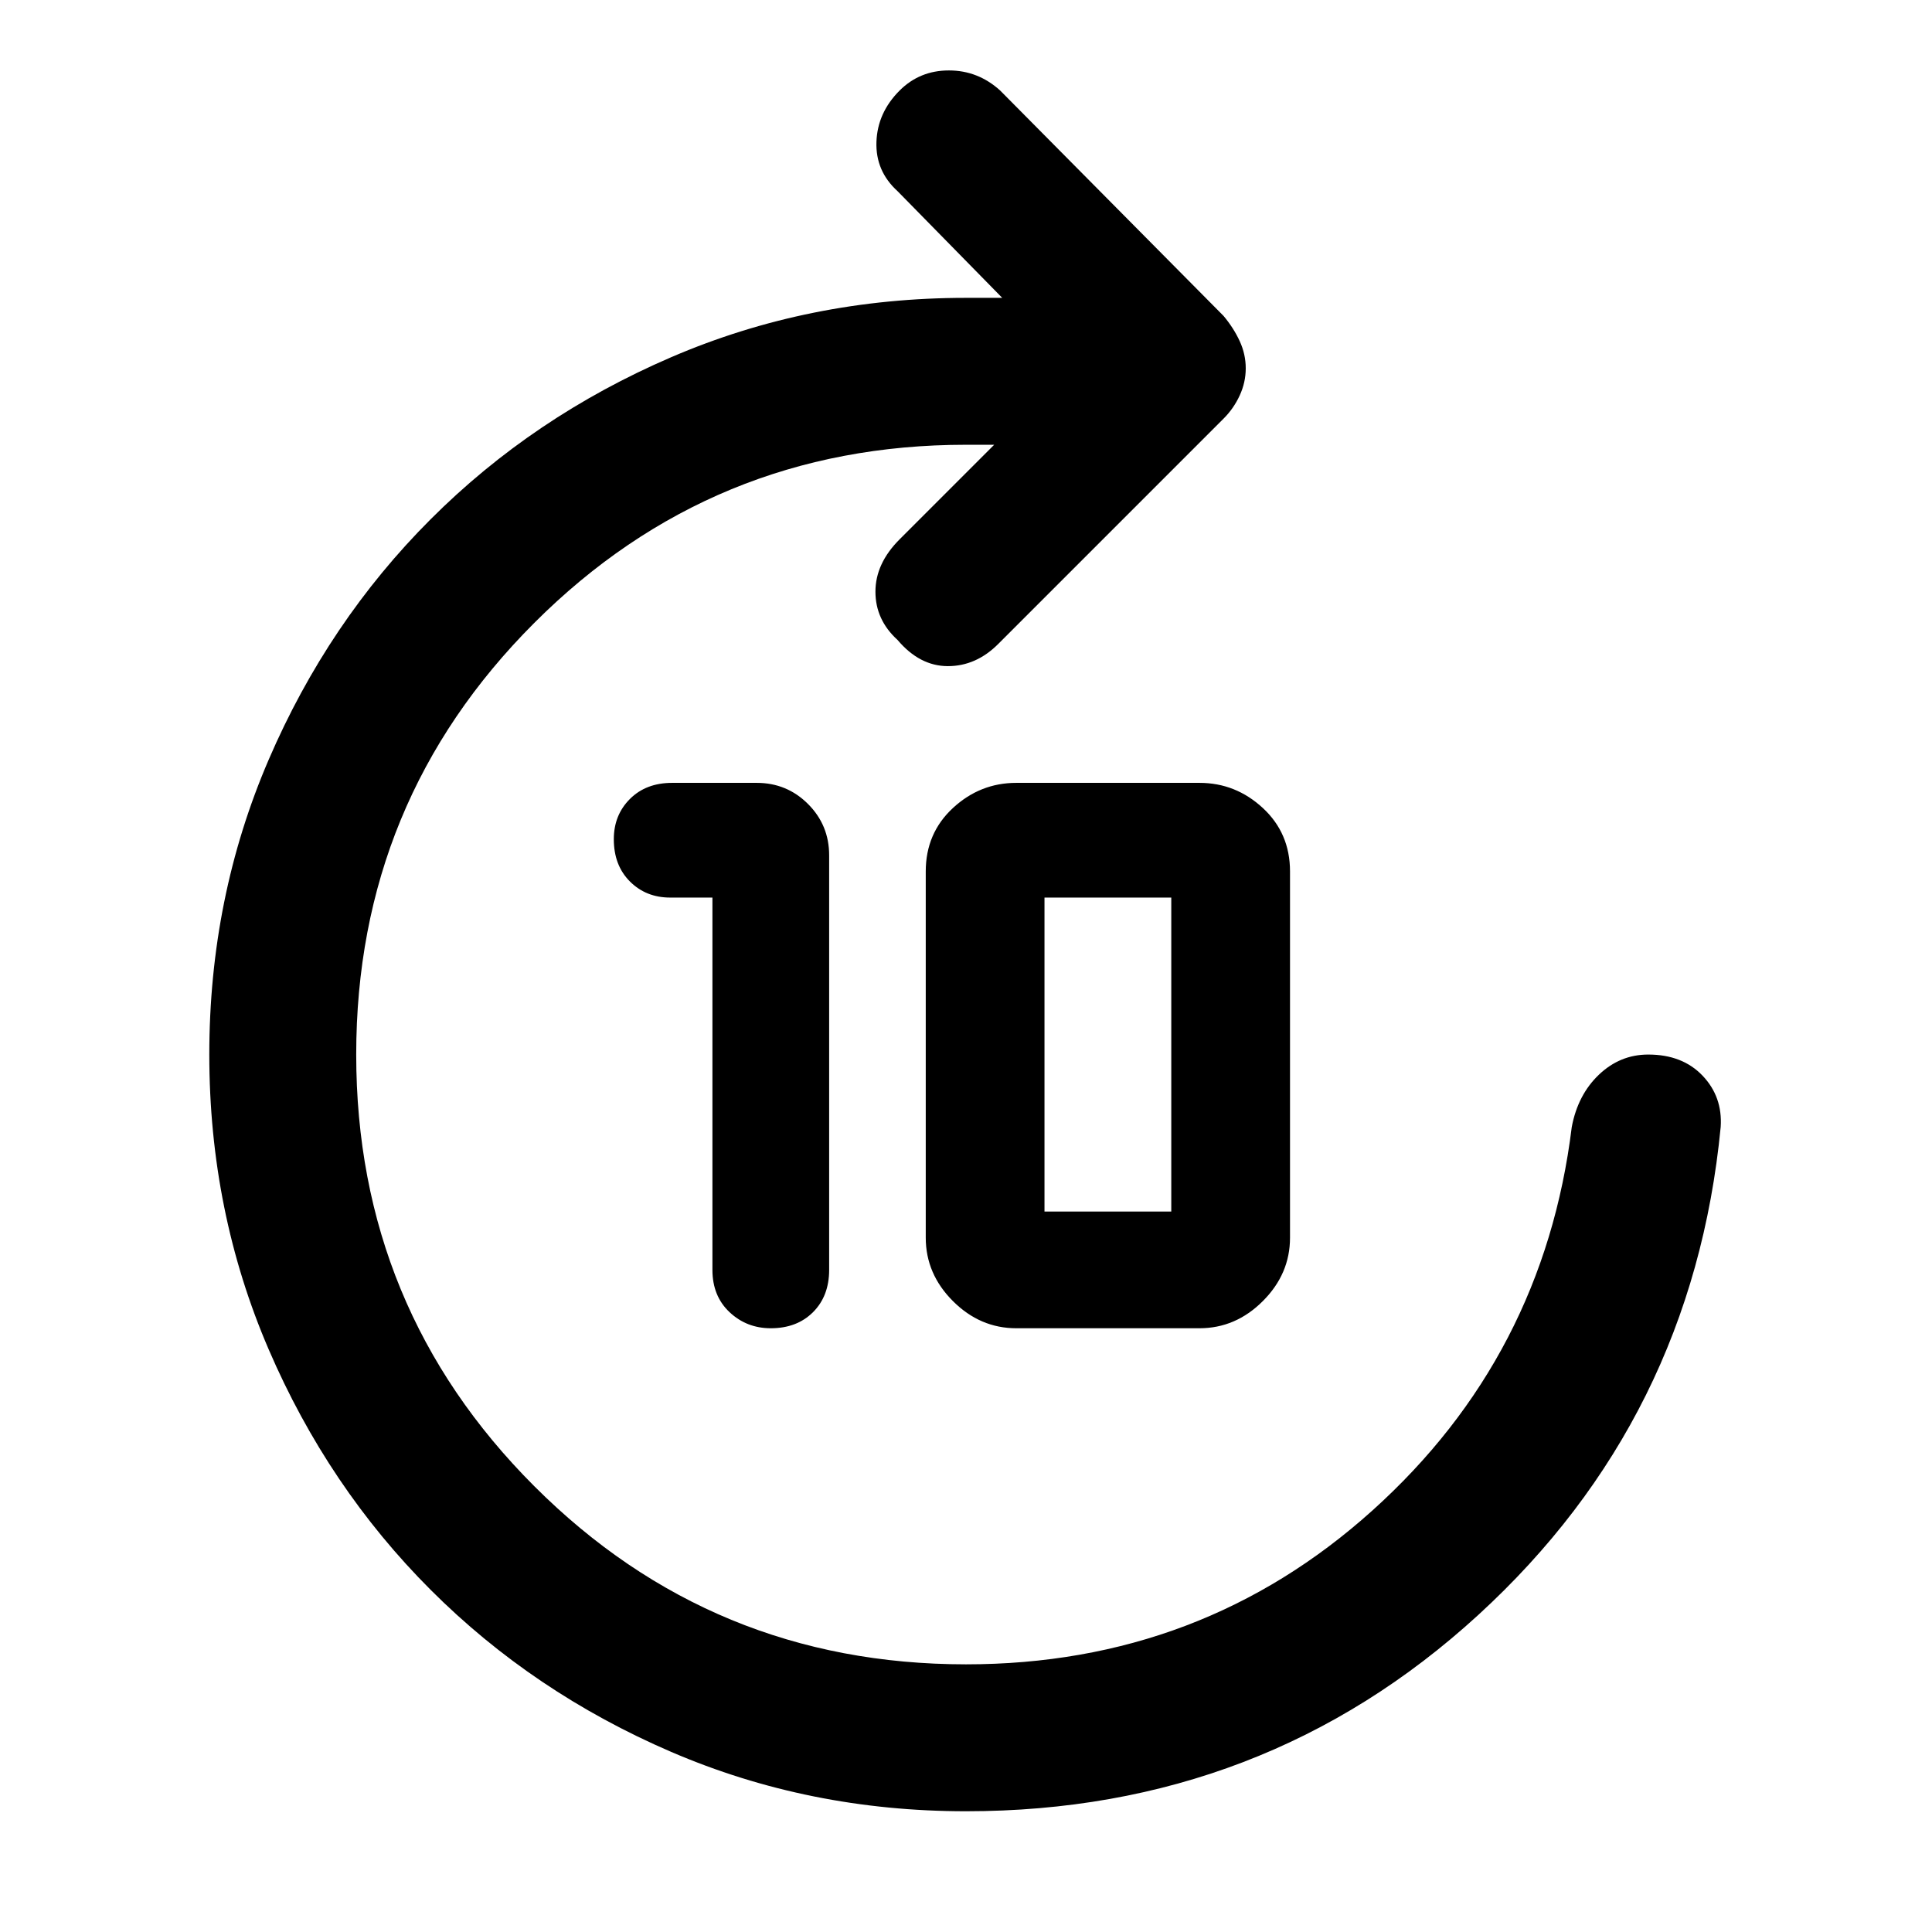 <svg xmlns="http://www.w3.org/2000/svg" height="48" width="48"><path d="M19.15 33Q18.55 33 18.125 32.6Q17.7 32.2 17.7 31.55V22.3H16.65Q16.05 22.3 15.65 21.9Q15.25 21.5 15.25 20.85Q15.25 20.25 15.65 19.85Q16.05 19.45 16.7 19.45H18.8Q19.55 19.45 20.075 19.975Q20.6 20.5 20.6 21.25V31.55Q20.6 32.2 20.2 32.6Q19.8 33 19.15 33ZM25.25 33Q24.35 33 23.675 32.325Q23 31.65 23 30.75V21.65Q23 20.7 23.675 20.075Q24.35 19.45 25.25 19.45H29.8Q30.7 19.45 31.375 20.075Q32.05 20.7 32.05 21.65V30.75Q32.05 31.65 31.375 32.325Q30.7 33 29.8 33ZM25.95 30.1H29.1Q29.1 30.1 29.1 30.1Q29.1 30.1 29.1 30.1V22.3Q29.1 22.3 29.1 22.3Q29.1 22.3 29.1 22.3H25.95Q25.95 22.3 25.95 22.3Q25.95 22.3 25.95 22.3V30.1Q25.95 30.1 25.95 30.1Q25.95 30.1 25.95 30.1ZM24 45Q20.1 45 16.675 43.525Q13.25 42.05 10.7 39.5Q8.15 36.95 6.675 33.525Q5.2 30.1 5.2 26.2Q5.2 22.3 6.675 18.875Q8.15 15.45 10.7 12.9Q13.25 10.35 16.675 8.875Q20.1 7.4 24 7.4H24.9L22.3 4.75Q21.75 4.25 21.775 3.525Q21.8 2.8 22.35 2.25Q22.85 1.75 23.575 1.75Q24.3 1.75 24.85 2.25L30.4 7.85Q30.65 8.15 30.8 8.475Q30.95 8.8 30.95 9.15Q30.95 9.5 30.8 9.825Q30.65 10.15 30.4 10.4L24.8 16Q24.25 16.55 23.55 16.55Q22.85 16.55 22.3 15.9Q21.75 15.4 21.75 14.7Q21.75 14 22.35 13.4L24.7 11.05H24Q17.7 11.05 13.275 15.475Q8.85 19.9 8.85 26.2Q8.85 32.5 13.275 36.925Q17.7 41.35 24 41.35Q29.85 41.35 34.1 37.525Q38.35 33.7 39.05 28Q39.2 27.2 39.725 26.7Q40.25 26.2 40.95 26.2Q41.8 26.2 42.3 26.725Q42.8 27.25 42.75 28Q42.05 35.25 36.725 40.125Q31.4 45 24 45Z"/></svg>